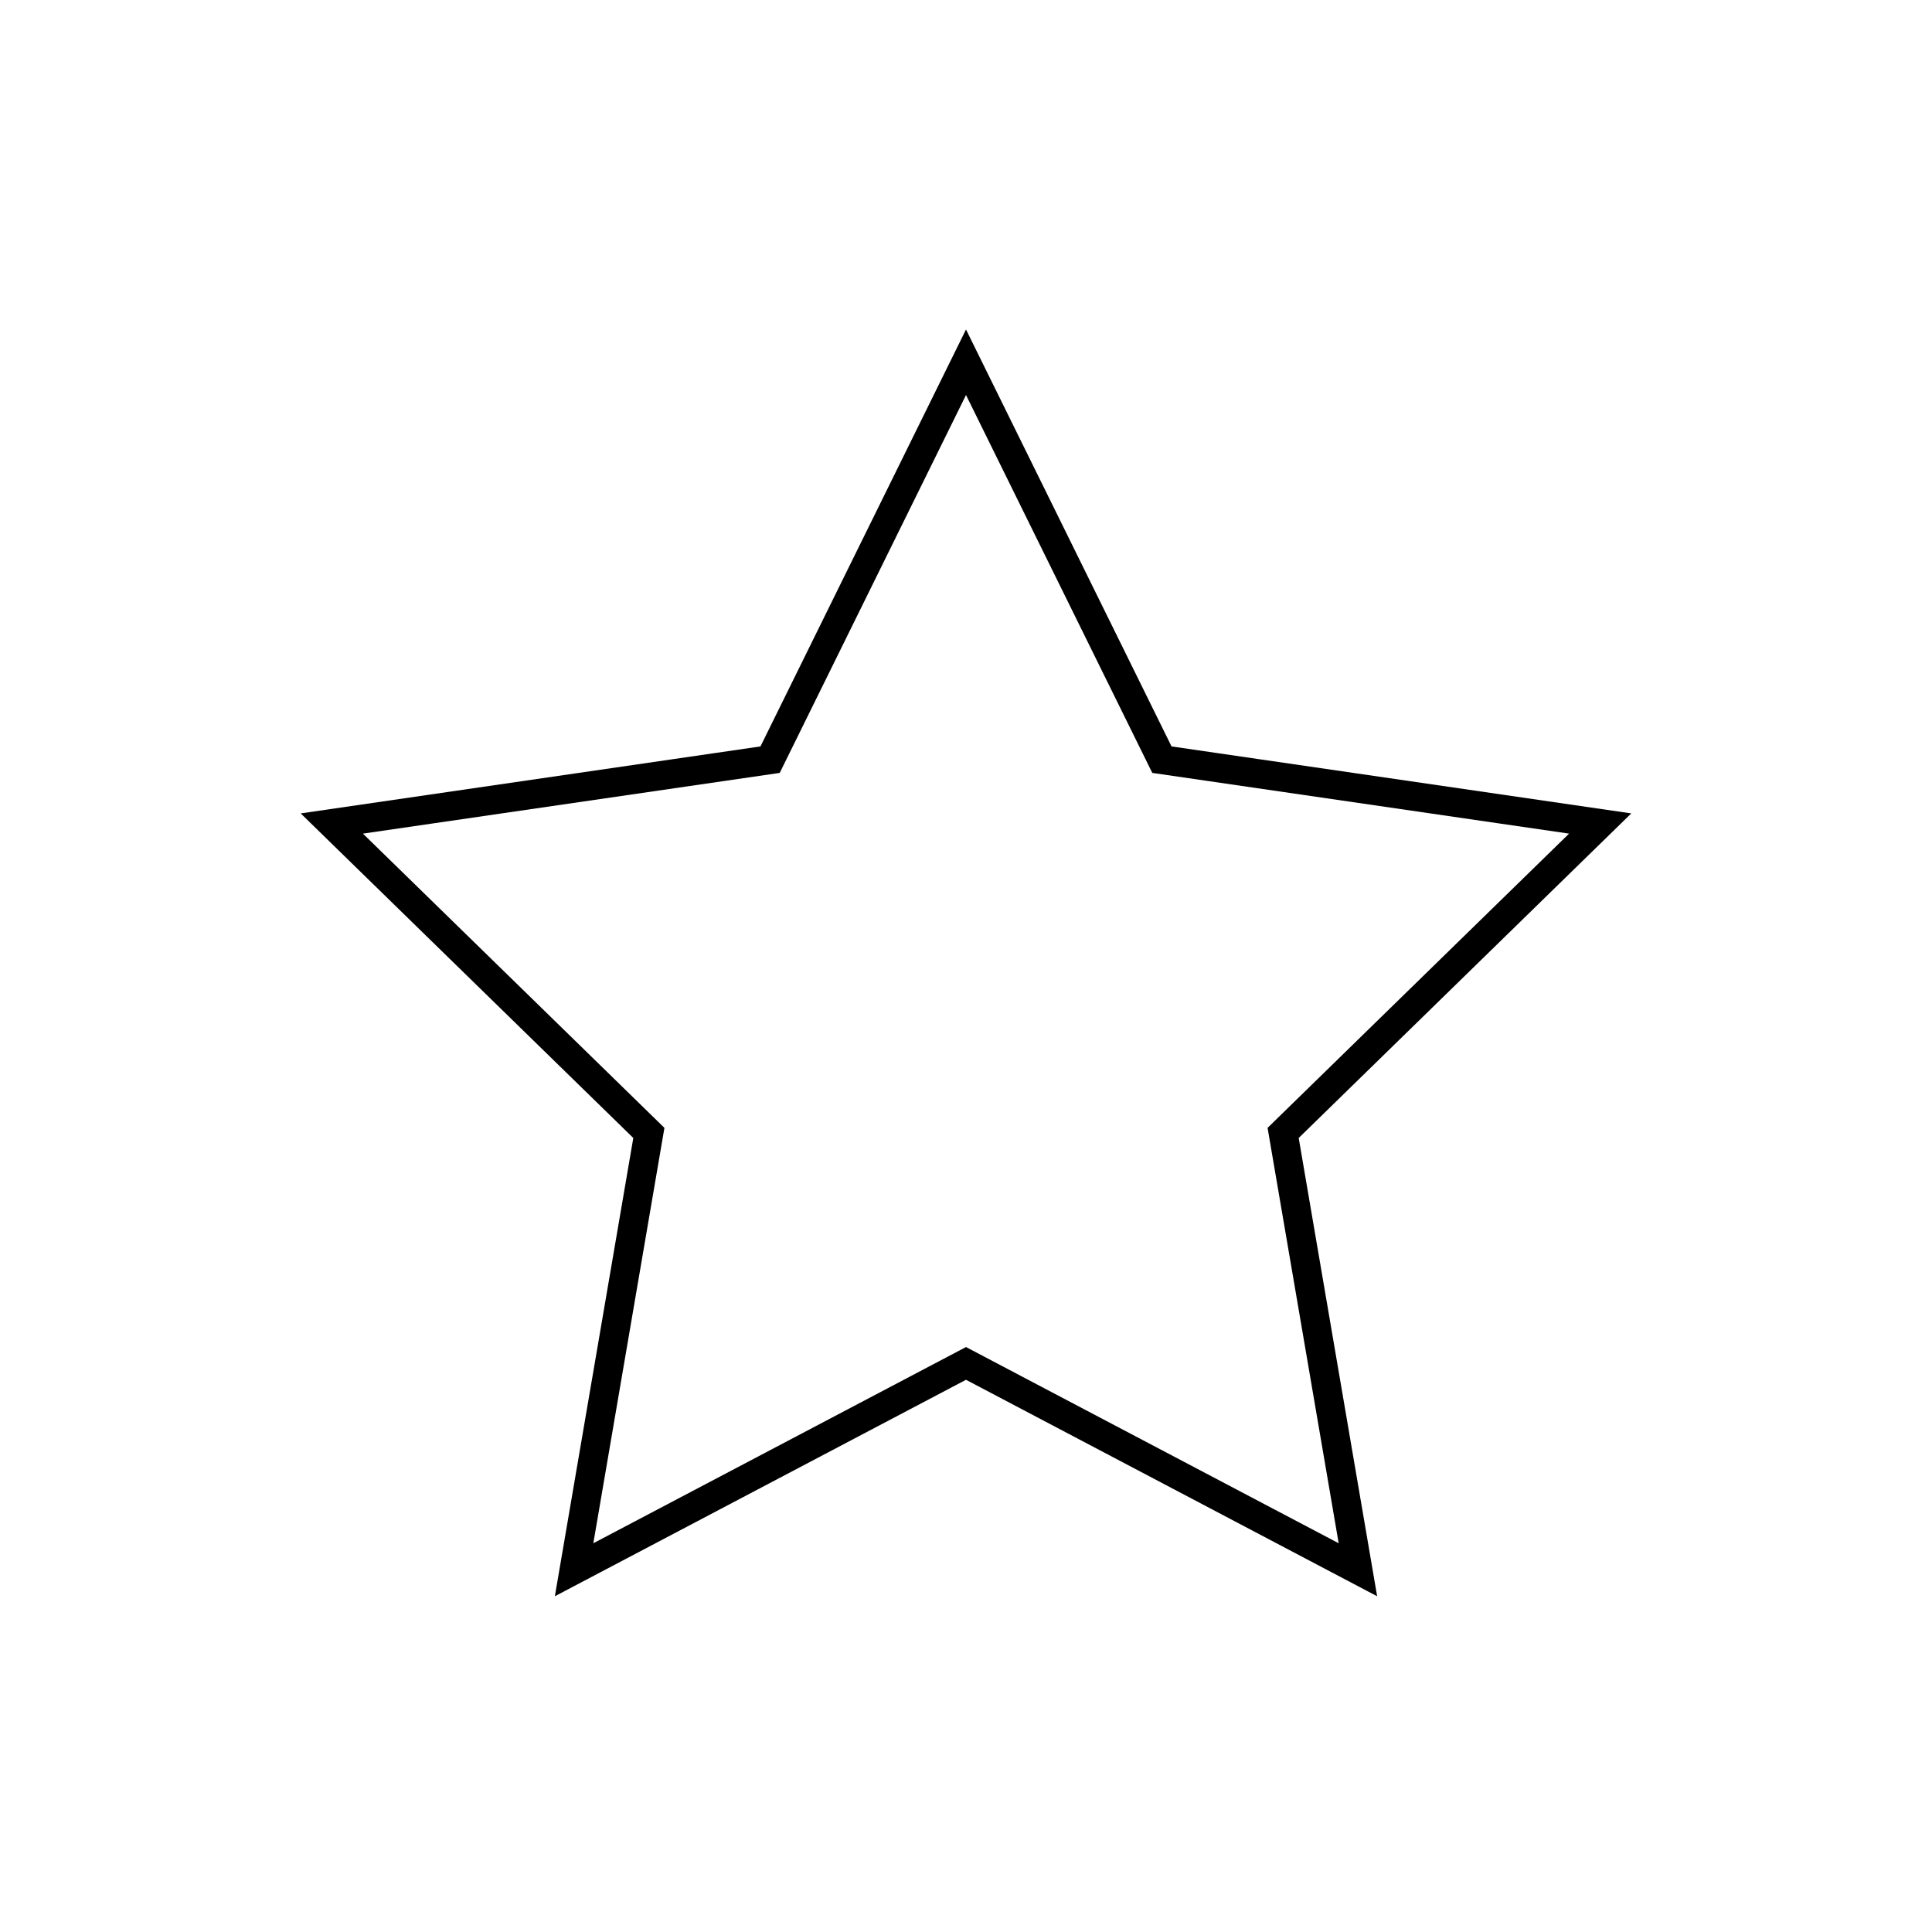 <?xml version="1.0" encoding="UTF-8"?>
<svg id="Icons" xmlns="http://www.w3.org/2000/svg" viewBox="0 0 200 200">
  <defs>
    <style>
      .cls-1 {
        fill: none;
        stroke: #000;
        stroke-linecap: round;
        stroke-miterlimit: 10;
        stroke-width: 3px;
      }
    </style>
  </defs>
  <polygon class="cls-1" points="100 37.5 120.28 78.64 165.65 85.25 132.83 117.28 140.57 162.5 100 141.14 59.43 162.5 67.17 117.28 34.35 85.25 79.72 78.64 100 37.5"/>
</svg>